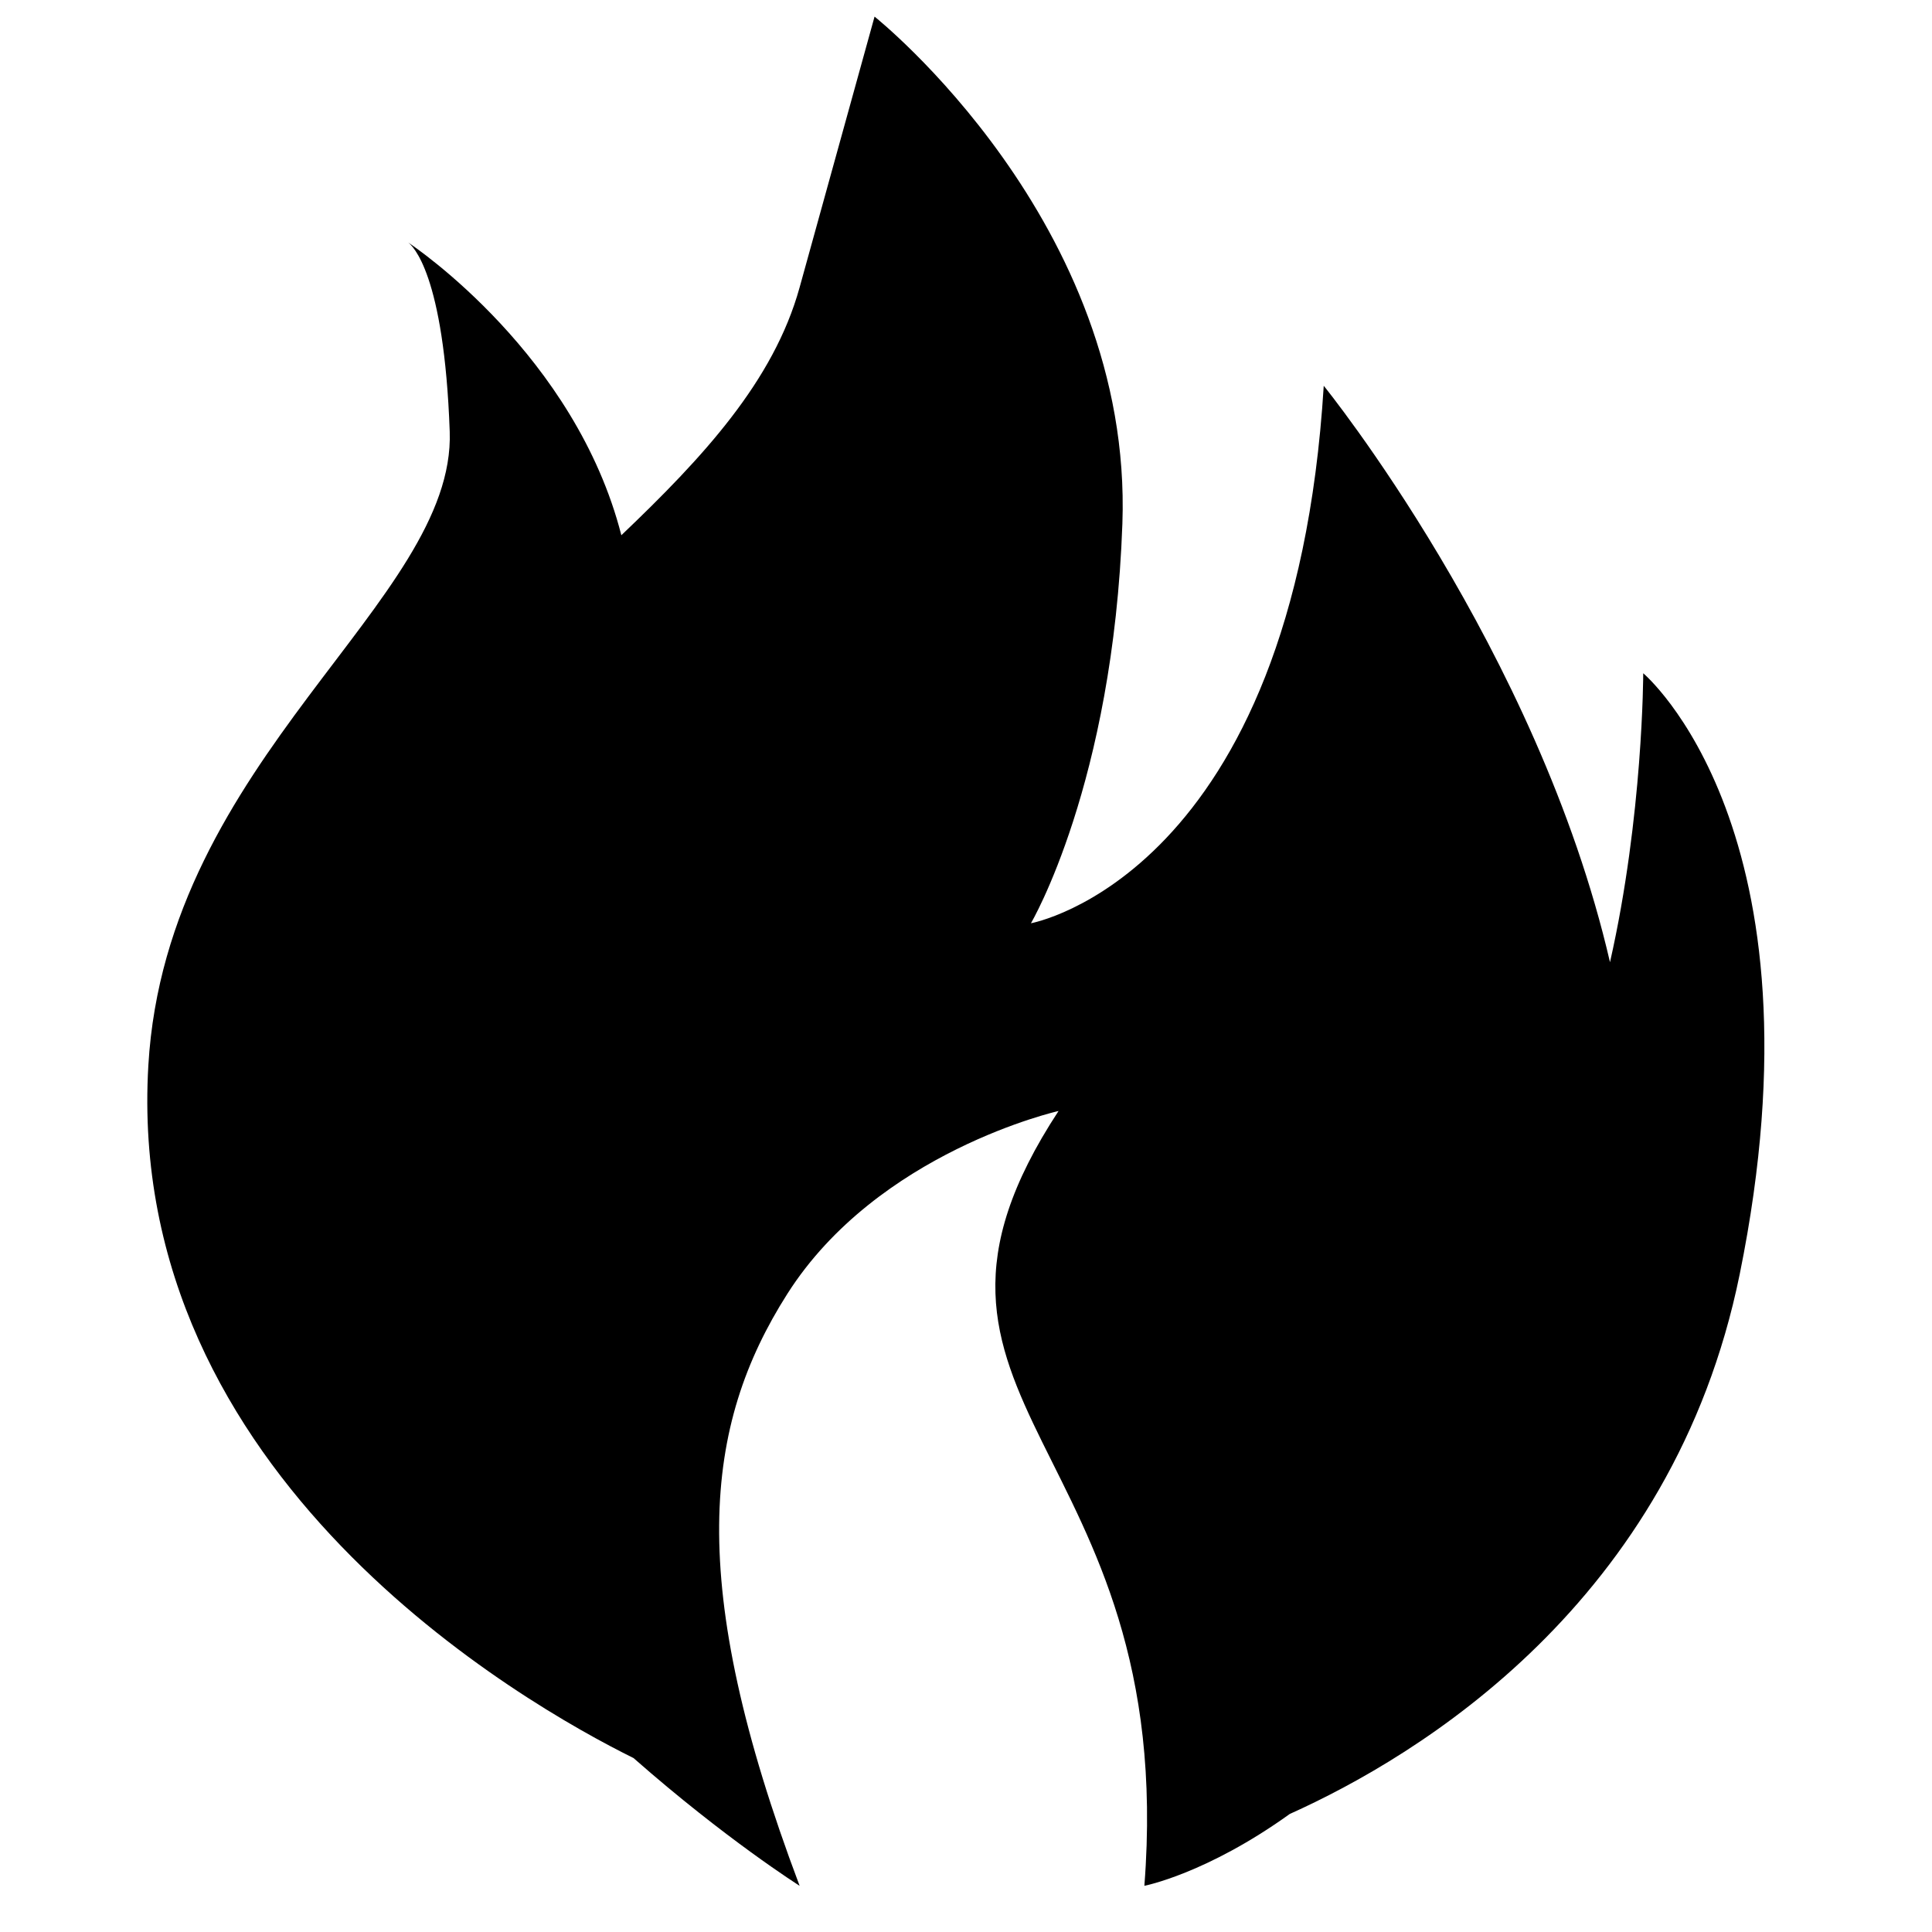 <?xml version="1.0" encoding="UTF-8" standalone="no"?>
<!-- Created with Inkscape (http://www.inkscape.org/) -->

<svg
   xmlns:dc="http://purl.org/dc/elements/1.1/"
   xmlns:cc="http://creativecommons.org/ns#"
   xmlns:rdf="http://www.w3.org/1999/02/22-rdf-syntax-ns#"
   xmlns:svg="http://www.w3.org/2000/svg"
   xmlns="http://www.w3.org/2000/svg"
   xmlns:sodipodi="http://sodipodi.sourceforge.net/DTD/sodipodi-0.dtd"
   xmlns:inkscape="http://www.inkscape.org/namespaces/inkscape"
   width="24"
   height="24"
   viewBox="0 0 24 24"
   id="svg3360"
   version="1.1"
   inkscape:version="0.91 r13725"
   sodipodi:docname="fire_24x24.svg">
  <defs
     id="defs3362" />
  <sodipodi:namedview
     id="base"
     pagecolor="#ffffff"
     bordercolor="#666666"
     borderopacity="1.0"
     inkscape:pageopacity="0.0"
     inkscape:pageshadow="2"
     inkscape:zoom="17.884885"
     inkscape:cx="5.9609347"
     inkscape:cy="12.504968"
     inkscape:document-units="px"
     inkscape:current-layer="layer1"
     showgrid="false"
     fit-margin-top="0"
     fit-margin-left="0"
     fit-margin-right="0"
     fit-margin-bottom="0"
     units="px"
     inkscape:window-width="1440"
     inkscape:window-height="747"
     inkscape:window-x="-8"
     inkscape:window-y="-8"
     inkscape:window-maximized="1" />
  <g
     inkscape:label="Layer 1"
     inkscape:groupmode="layer"
     id="layer1"
     transform="translate(-435.712,-456.121)">
    <g
       id="g11"
       transform="matrix(0.474,0,0,0.474,424.363,444.984)">
      <path
         d="m 67.008,41.14 c 0,0 -0.002,3.737 -0.871,7.573 -1.893,-8.191 -7.502,-15.107 -7.502,-15.107 -0.79,12.842 -7.674,14.086 -7.674,14.086 0,0 2.155,-3.649 2.397,-10.473 0.28,-7.898 -6.495,-13.288 -6.495,-13.288 0,0 0,0 -1.965,7.1 -0.68,2.455 -2.535,4.455 -4.671,6.492 -1.203,-4.705 -5.391,-7.542 -5.591,-7.675 0.112,0.08 0.945,0.806 1.093,4.957 0.158,4.452 -7.425,8.561 -7.898,16.608 -0.636,10.798 9.86,16.744 12.715,18.157 2.418,2.127 4.353,3.348 4.353,3.348 -3.008,-7.978 -2.508,-12.074 -0.323,-15.512 2.37,-3.728 7.109,-4.794 7.109,-4.794 -5.055,7.705 3.157,8.653 2.249,20.306 0,0 1.624,-0.312 3.811,-1.883 C 61.102,69.526 67.782,65.508 69.536,56.892 71.905,45.249 67.008,41.14 67.008,41.14 Z"
         id="path13"
         inkscape:connector-curvature="0" />
      <path
         d="m 34.638,29.848 c -0.008,-0.006 -0.013,-0.009 -0.013,-0.009 0,0 0.008,0.006 0.013,0.009 z"
         id="path15"
         inkscape:connector-curvature="0" />
    </g>
  </g>
</svg>
